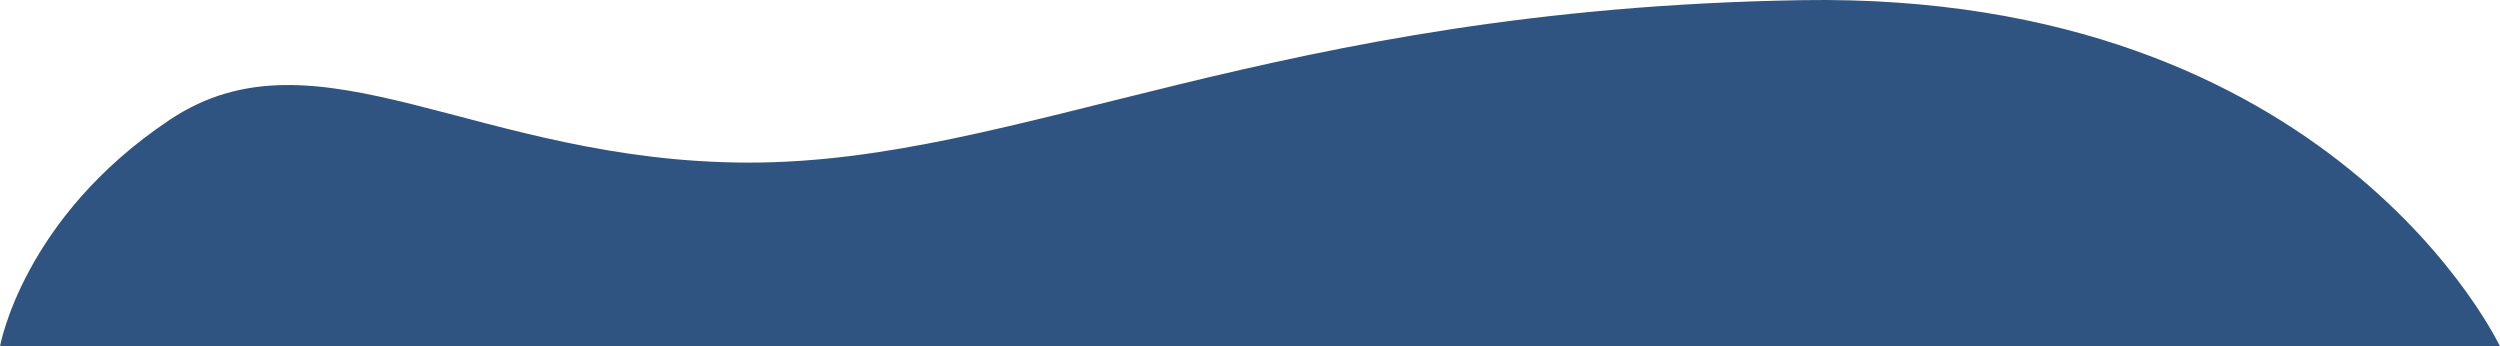 <svg width="433" height="60" viewBox="0 0 433 60" fill="none" xmlns="http://www.w3.org/2000/svg">
<path d="M433 60H0C0 60 3.881 37.788 29.384 20.758C54.887 3.728 82.608 28.162 129.734 28.162C176.859 28.162 220.104 1.507 312.137 0.026C404.17 -1.455 433 60 433 60Z" fill="#305481"/>
</svg>
